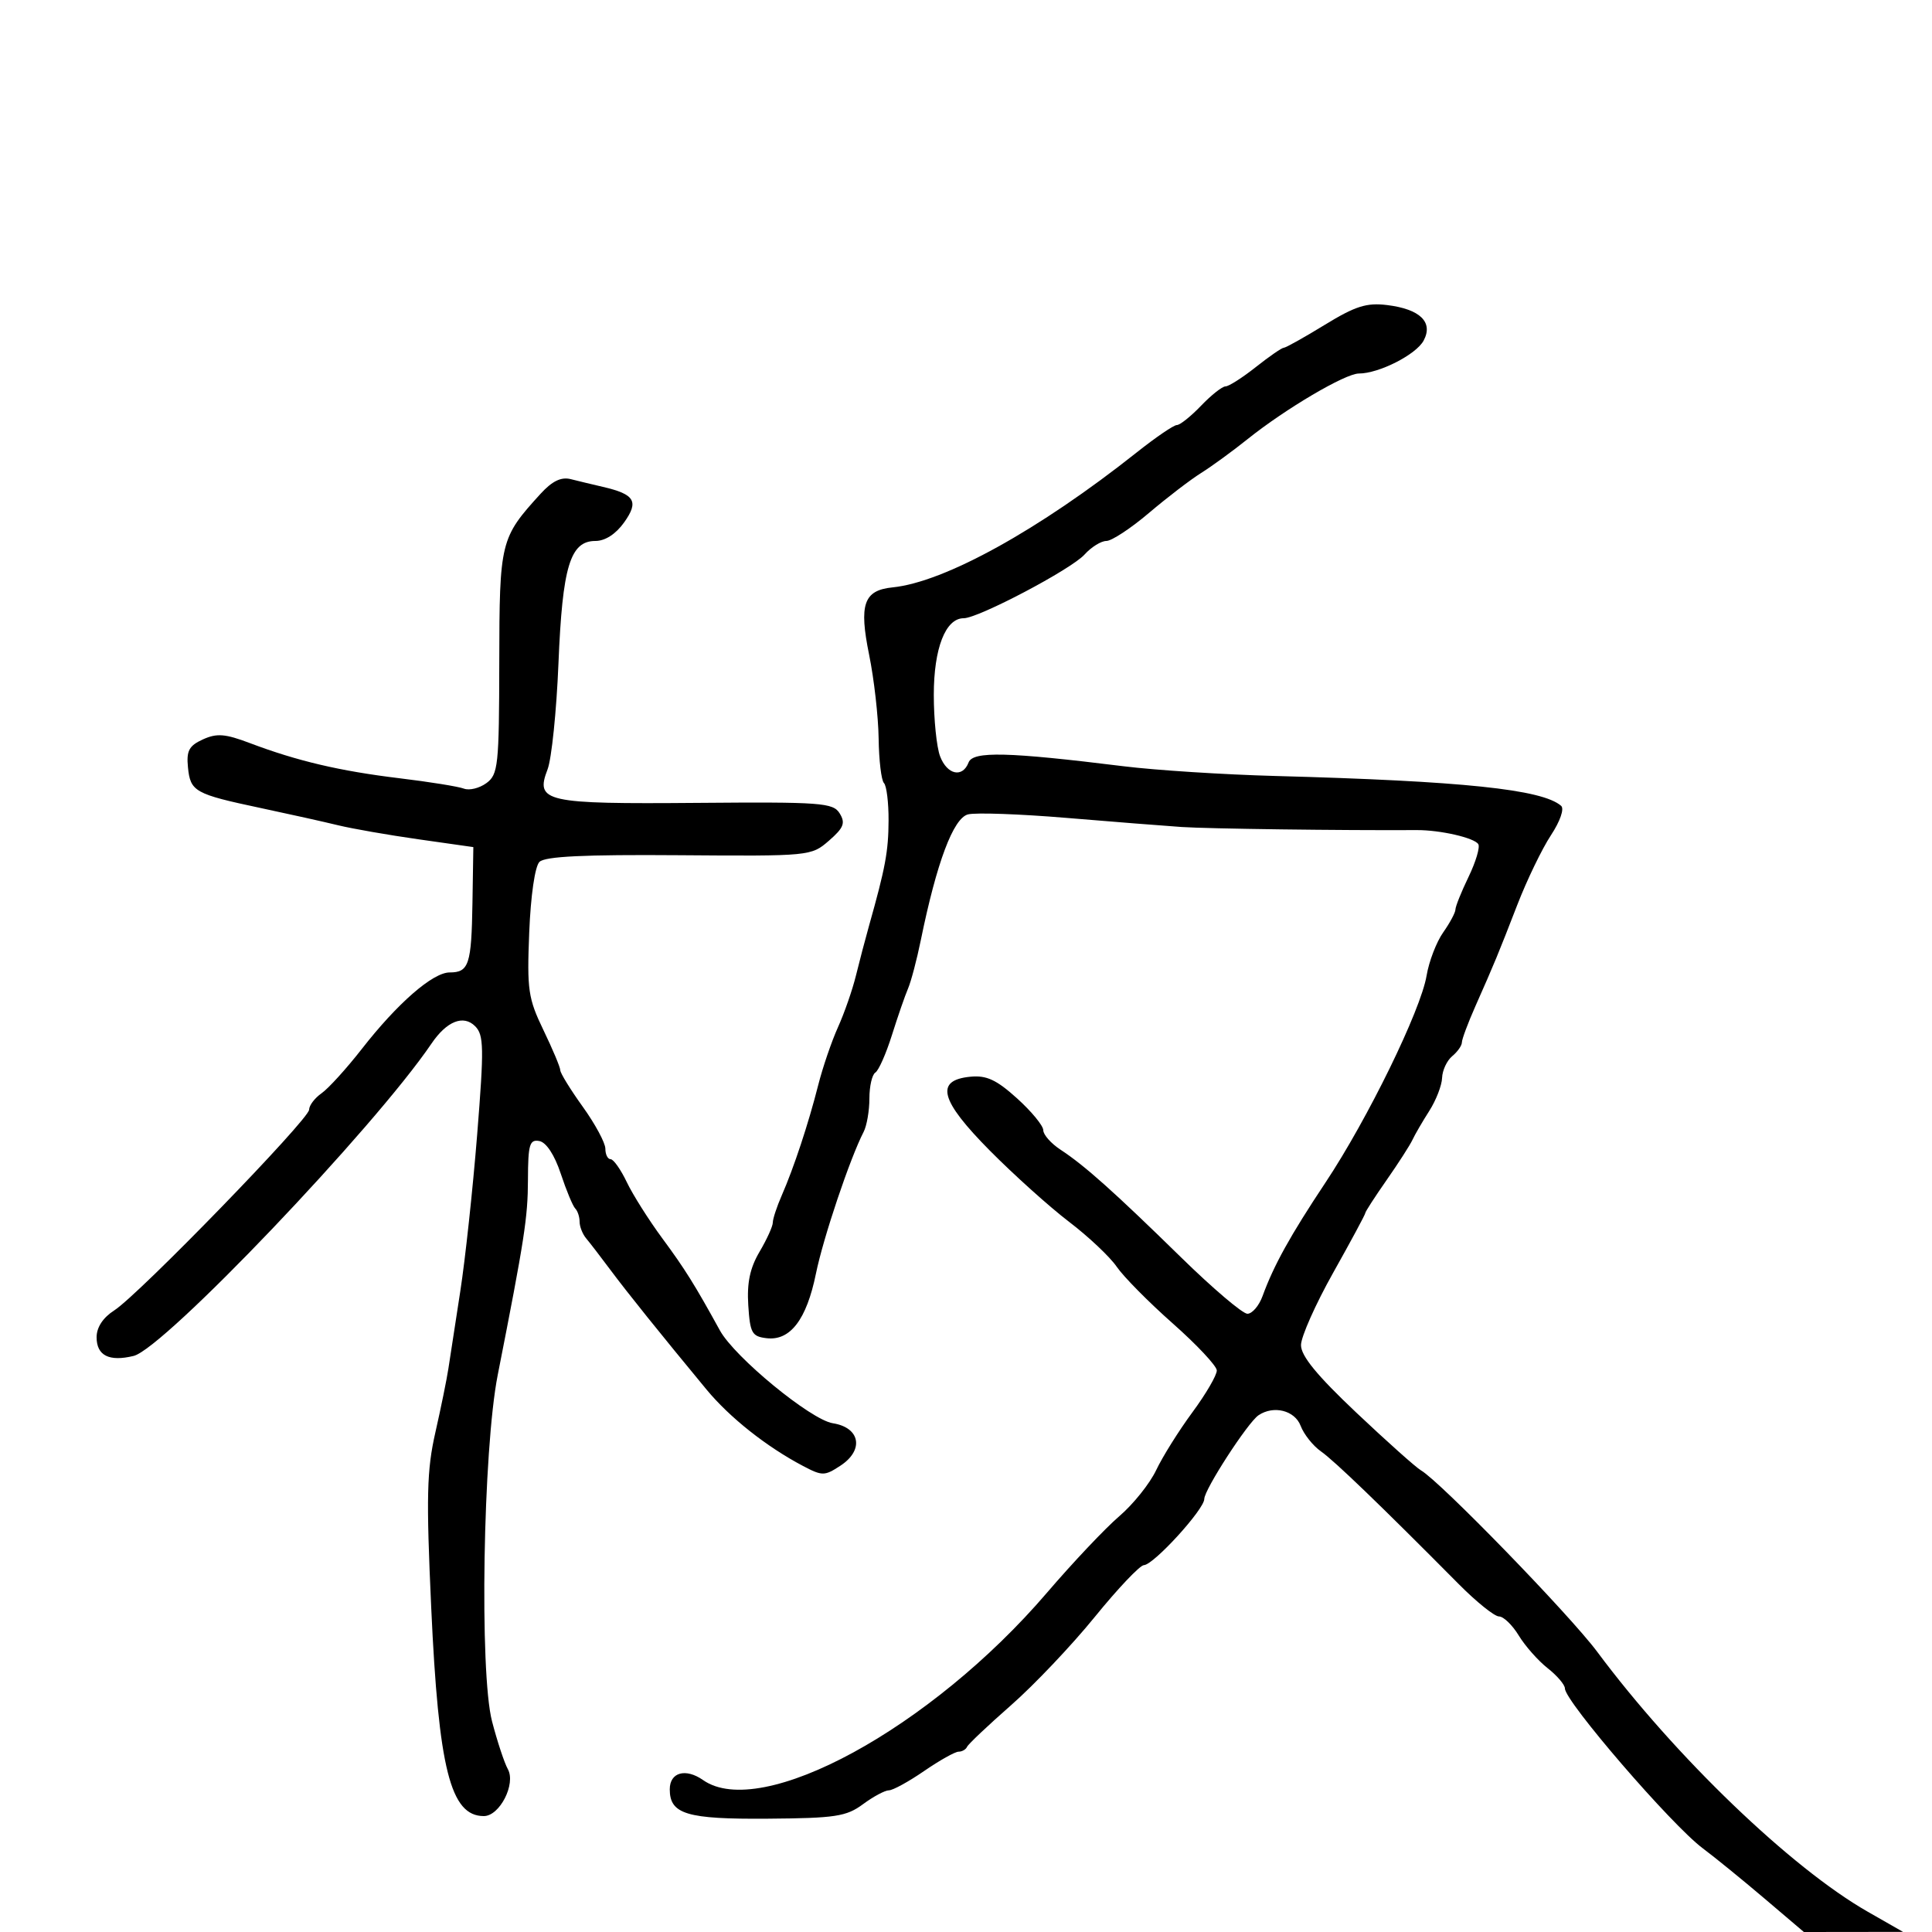 <svg xmlns="http://www.w3.org/2000/svg" width="300" height="300" viewBox="0 0 300 300" version="1.1">
  <defs/>
  <path d="M205.7,50.446 C210.457,47.532 212.199,46.979 215.388,47.37 C220.509,47.998 222.593,50.023 221.062,52.885 C219.896,55.063 214.118,58 210.999,58 C208.892,58 199.592,63.484 193.725,68.186 C191.401,70.048 188.15,72.417 186.5,73.45 C184.85,74.483 181.201,77.279 178.392,79.664 C175.583,82.049 172.615,84 171.797,84 C170.979,84 169.453,84.95 168.405,86.111 C166.334,88.406 151.921,96 149.637,96 C146.82,96 145,100.67 145,107.9 C145,111.733 145.439,116.024 145.975,117.435 C147.071,120.316 149.466,120.833 150.403,118.391 C151.082,116.622 156.47,116.755 174.5,118.987 C179.45,119.6 190.025,120.278 198,120.493 C227.131,121.28 239.465,122.567 242.41,125.128 C242.933,125.583 242.257,127.53 240.82,129.71 C239.446,131.794 237.101,136.65 235.608,140.5 C232.596,148.271 232.119,149.424 229.1,156.239 C227.945,158.846 227,161.378 227,161.867 C227,162.355 226.325,163.315 225.5,164 C224.675,164.685 223.967,166.202 223.927,167.372 C223.887,168.543 222.992,170.85 221.938,172.5 C220.884,174.15 219.707,176.175 219.323,177 C218.939,177.825 217.134,180.633 215.312,183.24 C213.49,185.847 212,188.152 212,188.364 C212,188.575 209.758,192.742 207.018,197.624 C204.278,202.506 202.028,207.561 202.018,208.859 C202.005,210.536 204.487,213.567 210.615,219.359 C215.354,223.836 219.872,227.87 220.656,228.323 C223.628,230.037 243.75,250.757 248.022,256.5 C260.101,272.741 278.109,290.045 290,296.839 L295.5,299.981 L287.802,299.991 L280.104,300 L273.927,294.75 C270.529,291.862 266.241,288.375 264.398,287 C259.569,283.398 243,264.183 243,262.185 C243,261.613 241.792,260.195 240.315,259.033 C238.839,257.872 236.82,255.589 235.83,253.961 C234.84,252.332 233.458,251 232.76,251 C232.062,251 229.243,248.733 226.496,245.962 C214.377,233.741 207.203,226.831 205.119,225.371 C203.884,224.506 202.463,222.719 201.962,221.399 C201.05,219.001 197.757,218.179 195.416,219.765 C193.745,220.899 187,231.312 187,232.759 C187,234.374 179.139,242.988 177.623,243.034 C177.005,243.053 173.575,246.671 170,251.073 C166.425,255.476 160.575,261.644 157,264.781 C153.425,267.918 150.35,270.826 150.167,271.242 C149.983,271.659 149.389,272 148.847,272 C148.304,272 145.898,273.35 143.5,275 C141.102,276.65 138.64,278 138.029,278 C137.419,278 135.606,278.971 134.001,280.158 C131.416,282.068 129.721,282.326 119.192,282.405 C106.633,282.5 104,281.71 104,277.846 C104,275.198 106.468,274.514 109.176,276.411 C118.185,282.721 144.539,268.366 162.559,247.332 C166.573,242.647 171.631,237.296 173.799,235.44 C175.967,233.584 178.546,230.364 179.53,228.283 C180.515,226.202 183.048,222.157 185.16,219.293 C187.272,216.429 188.974,213.504 188.943,212.793 C188.912,212.082 185.833,208.8 182.102,205.5 C178.37,202.2 174.458,198.243 173.408,196.706 C172.359,195.17 169.025,192.026 166,189.72 C162.975,187.413 157.437,182.435 153.694,178.657 C145.953,170.843 145.135,167.729 150.683,167.192 C153.186,166.949 154.732,167.667 157.933,170.558 C160.17,172.579 162,174.804 162,175.501 C162,176.199 163.209,177.562 164.686,178.53 C168.418,180.975 173.009,185.077 183.402,195.25 C188.318,200.062 192.95,204 193.695,204 C194.44,204 195.5,202.762 196.051,201.25 C197.793,196.468 200.342,191.87 205.82,183.627 C212.364,173.78 220.62,156.884 221.519,151.5 C221.886,149.3 223.045,146.281 224.093,144.79 C225.142,143.3 226,141.697 226,141.228 C226,140.759 226.918,138.477 228.039,136.155 C229.16,133.834 229.841,131.552 229.551,131.083 C228.939,130.093 223.622,128.876 220,128.897 C208.379,128.964 187.556,128.69 183.5,128.417 C180.75,128.231 172.65,127.591 165.5,126.994 C158.35,126.397 151.519,126.155 150.319,126.456 C148.036,127.029 145.448,133.92 142.98,146 C142.362,149.025 141.471,152.4 141,153.5 C140.528,154.6 139.401,157.857 138.495,160.738 C137.589,163.619 136.431,166.233 135.924,166.547 C135.416,166.861 135,168.673 135,170.573 C135,172.473 134.596,174.809 134.102,175.764 C131.987,179.851 127.835,192.194 126.695,197.781 C125.243,204.902 122.708,208.223 119.052,207.797 C116.761,207.53 116.469,207.007 116.192,202.68 C115.97,199.194 116.454,196.895 117.942,194.373 C119.074,192.455 120,190.417 120,189.844 C120,189.271 120.62,187.384 121.378,185.651 C123.268,181.331 125.533,174.481 127.05,168.5 C127.747,165.75 129.13,161.7 130.123,159.5 C131.115,157.3 132.368,153.7 132.907,151.5 C133.446,149.3 134.362,145.813 134.943,143.75 C137.486,134.728 137.954,132.208 137.976,127.417 C137.989,124.621 137.667,122 137.26,121.593 C136.853,121.186 136.481,118.074 136.434,114.677 C136.387,111.28 135.724,105.439 134.962,101.698 C133.358,93.828 134.11,91.66 138.601,91.208 C146.671,90.396 161.351,82.28 176.51,70.25 C179.455,67.912 182.261,66 182.745,66 C183.23,66 184.919,64.65 186.5,63 C188.081,61.35 189.788,60 190.293,60 C190.799,60 192.917,58.65 195,57 C197.083,55.35 199.038,54 199.344,54 C199.65,54 202.51,52.401 205.7,50.446 Z M83.932,76.682 C85.735,74.704 87.133,74.024 88.625,74.401 C89.794,74.696 92.044,75.237 93.625,75.603 C98.574,76.748 99.238,77.858 96.92,81.112 C95.628,82.926 93.969,84 92.458,84 C88.532,84 87.333,87.971 86.718,103 C86.415,110.425 85.652,117.837 85.024,119.47 C83.08,124.527 84.588,124.866 108.226,124.672 C127.58,124.514 129.371,124.646 130.391,126.311 C131.304,127.802 131.01,128.547 128.722,130.537 C125.966,132.934 125.789,132.951 105.451,132.797 C90.719,132.686 84.622,132.978 83.764,133.836 C83.064,134.536 82.407,139.073 82.177,144.797 C81.819,153.716 82.011,155.033 84.392,159.969 C85.827,162.942 87,165.739 87,166.185 C87,166.631 88.575,169.188 90.5,171.867 C92.425,174.547 94,177.473 94,178.369 C94,179.266 94.367,180 94.815,180 C95.263,180 96.393,181.601 97.327,183.559 C98.26,185.516 100.749,189.453 102.858,192.309 C106.339,197.022 107.863,199.46 111.791,206.597 C114.076,210.749 125.895,220.463 129.315,221 C133.581,221.67 134.209,225.162 130.499,227.592 C128.037,229.206 127.681,229.208 124.688,227.632 C119.023,224.648 113.303,220.116 109.7,215.758 C102.456,206.995 97.418,200.723 94.767,197.167 C93.264,195.15 91.576,192.956 91.017,192.292 C90.458,191.628 90,190.465 90,189.709 C90,188.952 89.695,188.029 89.323,187.657 C88.951,187.284 87.938,184.849 87.073,182.244 C86.107,179.335 84.825,177.381 83.75,177.18 C82.235,176.897 81.997,177.702 81.98,183.177 C81.962,189.072 81.453,192.357 77.287,213.5 C75.001,225.095 74.432,259.723 76.403,267.288 C77.216,270.411 78.319,273.748 78.853,274.702 C80.142,277.005 77.593,282 75.129,282 C69.948,282 68.103,274.69 66.958,249.614 C66.172,232.416 66.27,228.299 67.604,222.424 C68.469,218.616 69.38,214.15 69.628,212.5 C69.876,210.85 70.706,205.45 71.474,200.5 C72.242,195.55 73.42,184.612 74.093,176.194 C75.174,162.661 75.137,160.708 73.774,159.346 C71.958,157.529 69.364,158.564 67,162.05 C58.134,175.125 25.443,209.406 20.752,210.547 C16.944,211.474 15,210.493 15,207.646 C15,206.104 15.994,204.594 17.75,203.471 C21.54,201.046 48,173.79 48,172.311 C48,171.652 48.873,170.502 49.94,169.755 C51.006,169.008 53.819,165.91 56.19,162.87 C61.722,155.778 67.21,151 69.823,151 C72.812,151 73.212,149.778 73.363,140.18 L73.5,131.537 L65.002,130.329 C60.329,129.665 54.704,128.683 52.502,128.147 C50.301,127.61 44.9,126.408 40.5,125.474 C30.23,123.295 29.562,122.922 29.187,119.156 C28.931,116.581 29.349,115.798 31.504,114.816 C33.664,113.832 34.969,113.935 38.817,115.393 C46.137,118.166 52.783,119.728 62,120.842 C66.675,121.406 71.188,122.133 72.029,122.456 C72.869,122.78 74.444,122.395 75.529,121.601 C77.357,120.263 77.502,118.903 77.527,102.829 C77.556,84.064 77.684,83.538 83.932,76.682 Z"/>
</svg>

